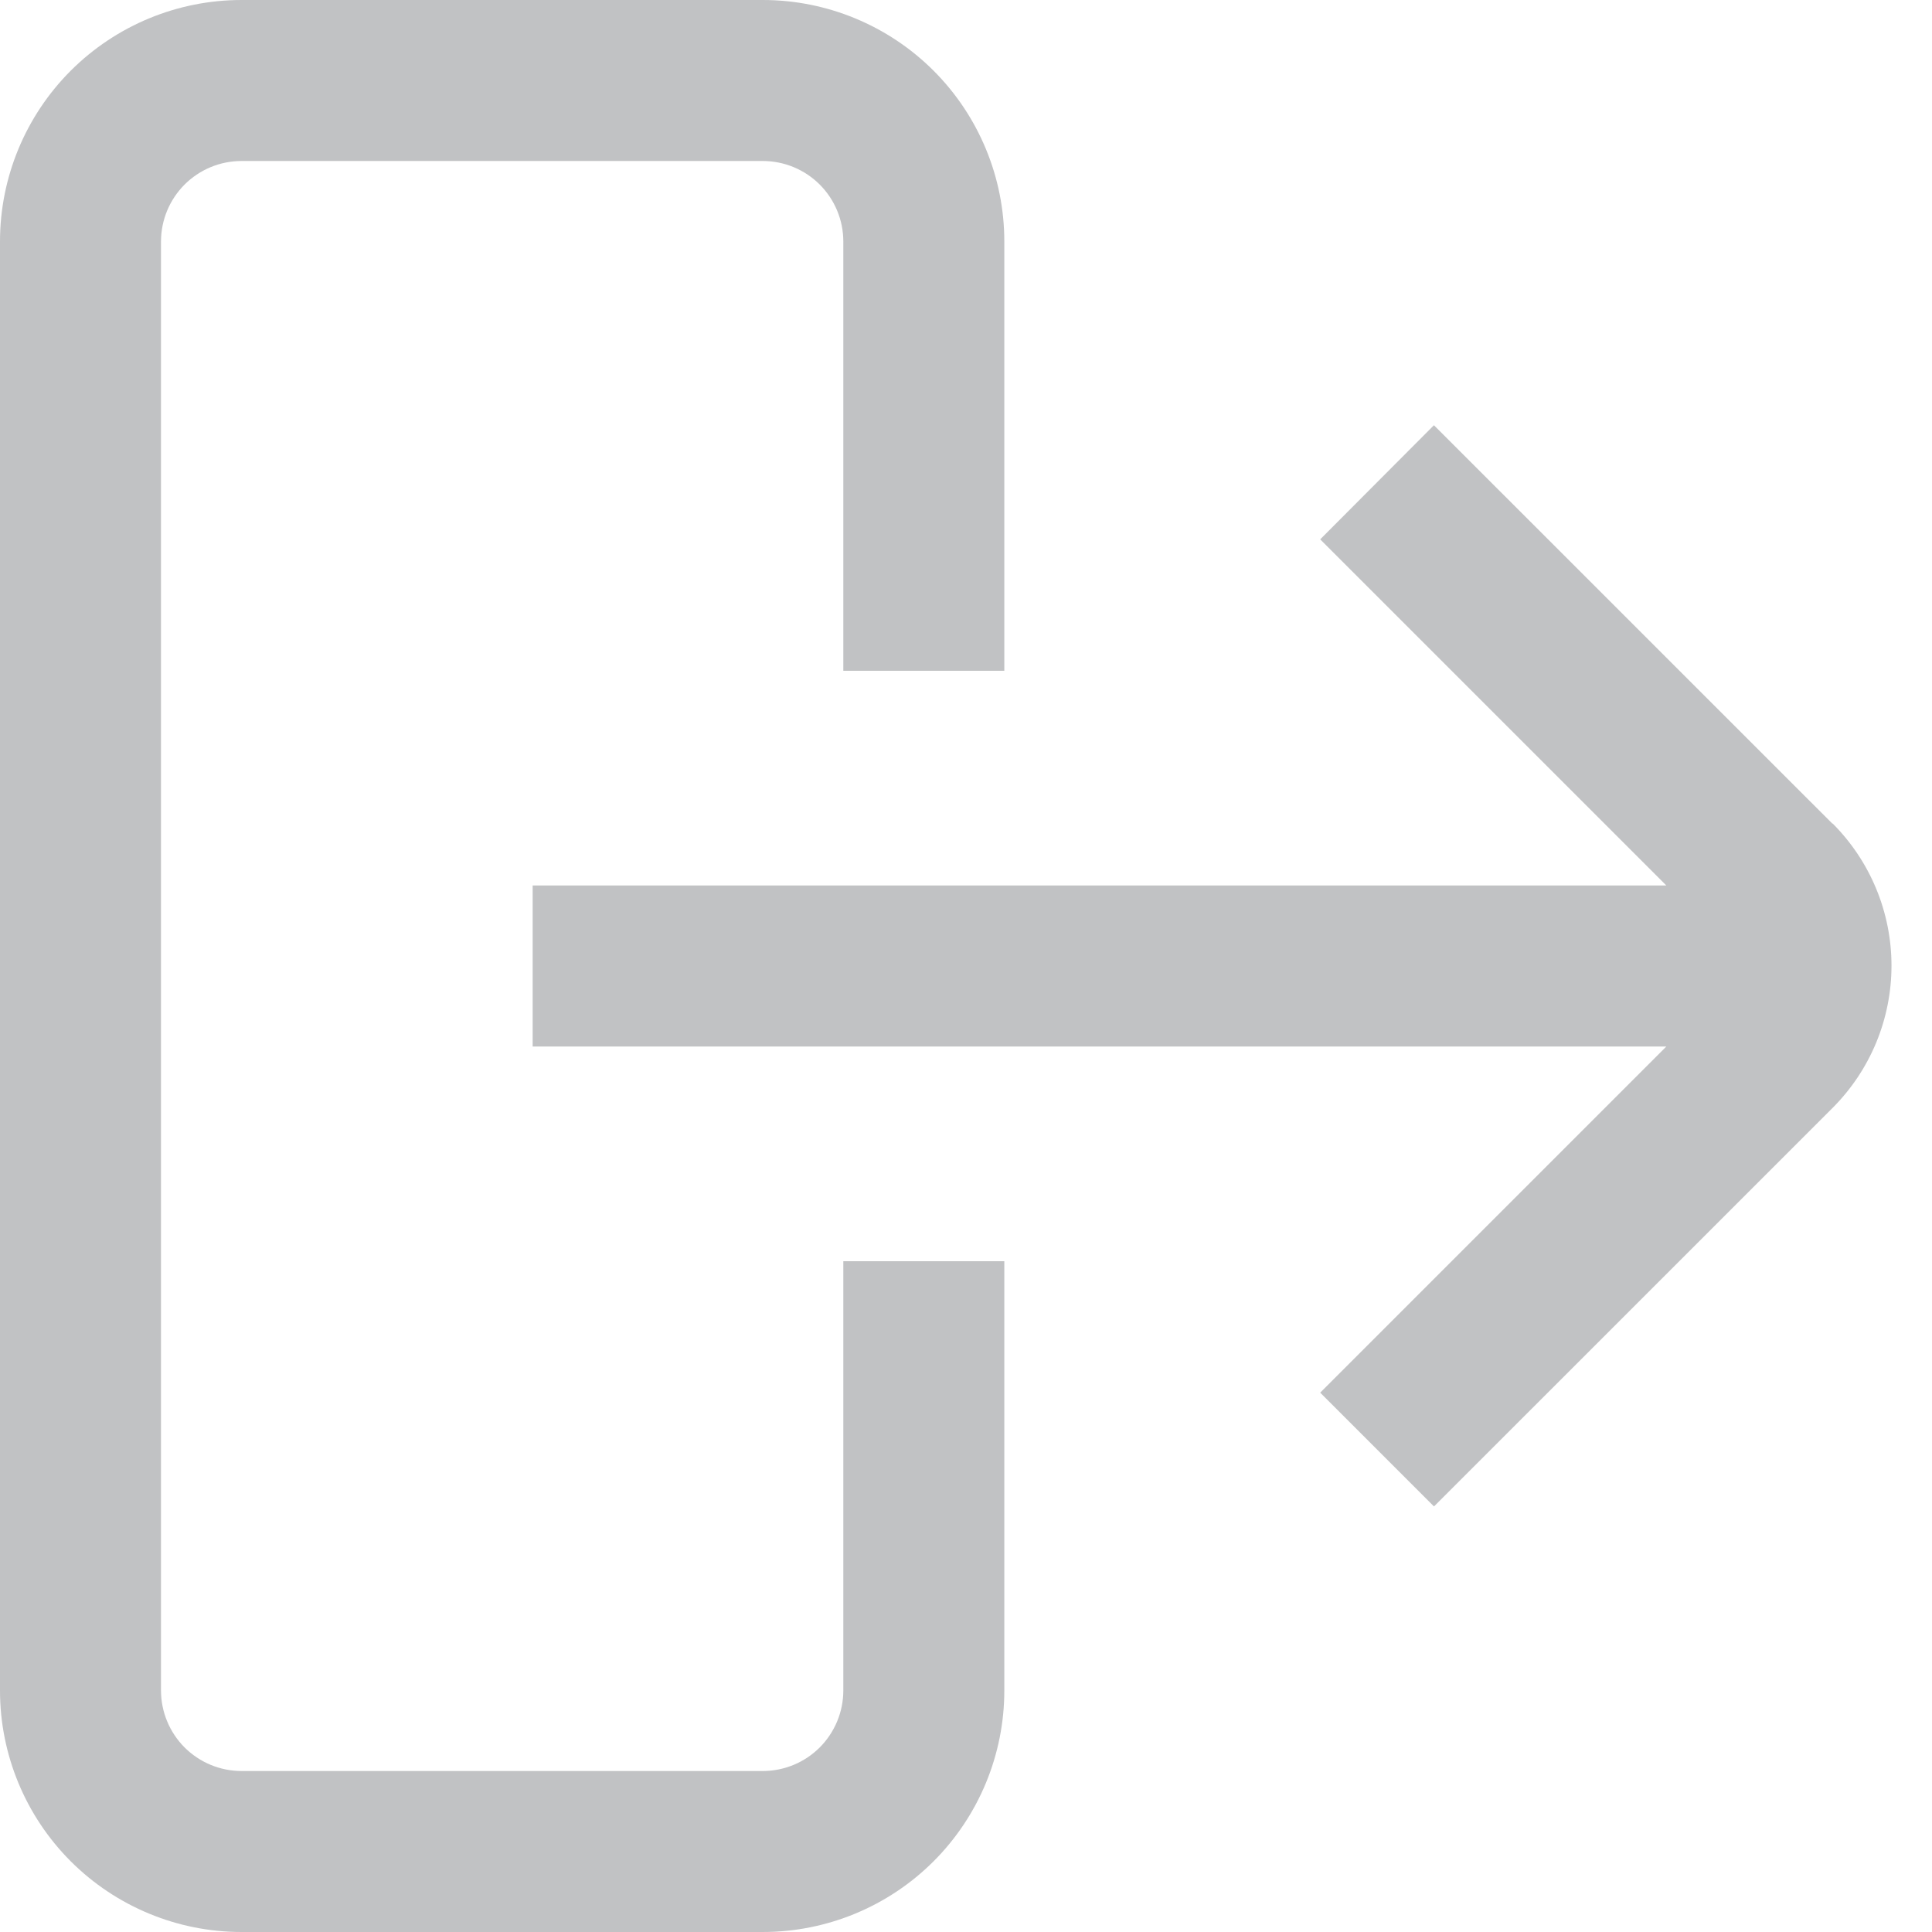 <svg width="30" height="30" viewBox="0 0 30 30" fill="none" xmlns="http://www.w3.org/2000/svg">
<g clip-path="url(#clip0_14037_2354)">
<path d="M28.454 12.79L22.266 6.603L20.5 8.375L25.875 13.75H8.271V16.25H25.875L20.5 21.625L22.267 23.392L28.455 17.205C28.745 16.915 28.976 16.57 29.133 16.191C29.29 15.812 29.371 15.405 29.371 14.995C29.371 14.585 29.29 14.178 29.133 13.799C28.976 13.42 28.745 13.075 28.455 12.785L28.454 12.79Z" fill="#30343A" fill-opacity="0.3"/>
<path d="M13.095 26.25C13.095 26.581 12.963 26.899 12.729 27.134C12.495 27.368 12.177 27.5 11.845 27.5H3.75C3.418 27.5 3.101 27.368 2.866 27.134C2.632 26.899 2.5 26.581 2.5 26.25V3.75C2.5 3.418 2.632 3.101 2.866 2.866C3.101 2.632 3.418 2.5 3.75 2.5H11.845C12.177 2.5 12.495 2.632 12.729 2.866C12.963 3.101 13.095 3.418 13.095 3.75V10.416H15.595V3.75C15.595 2.755 15.2 1.802 14.497 1.098C13.793 0.395 12.84 0 11.845 0L3.75 0C2.755 0 1.802 0.395 1.098 1.098C0.395 1.802 0 2.755 0 3.75L0 26.25C0 27.245 0.395 28.198 1.098 28.902C1.802 29.605 2.755 30 3.75 30H11.845C12.84 30 13.793 29.605 14.497 28.902C15.2 28.198 15.595 27.245 15.595 26.25V19.584H13.095V26.25Z" fill="#30343A" fill-opacity="0.3"/>
</g>
<defs>
<clipPath id="clip0_14037_2354">
<rect width="30" height="30" fill="white"/>
</clipPath>
</defs>
</svg>
